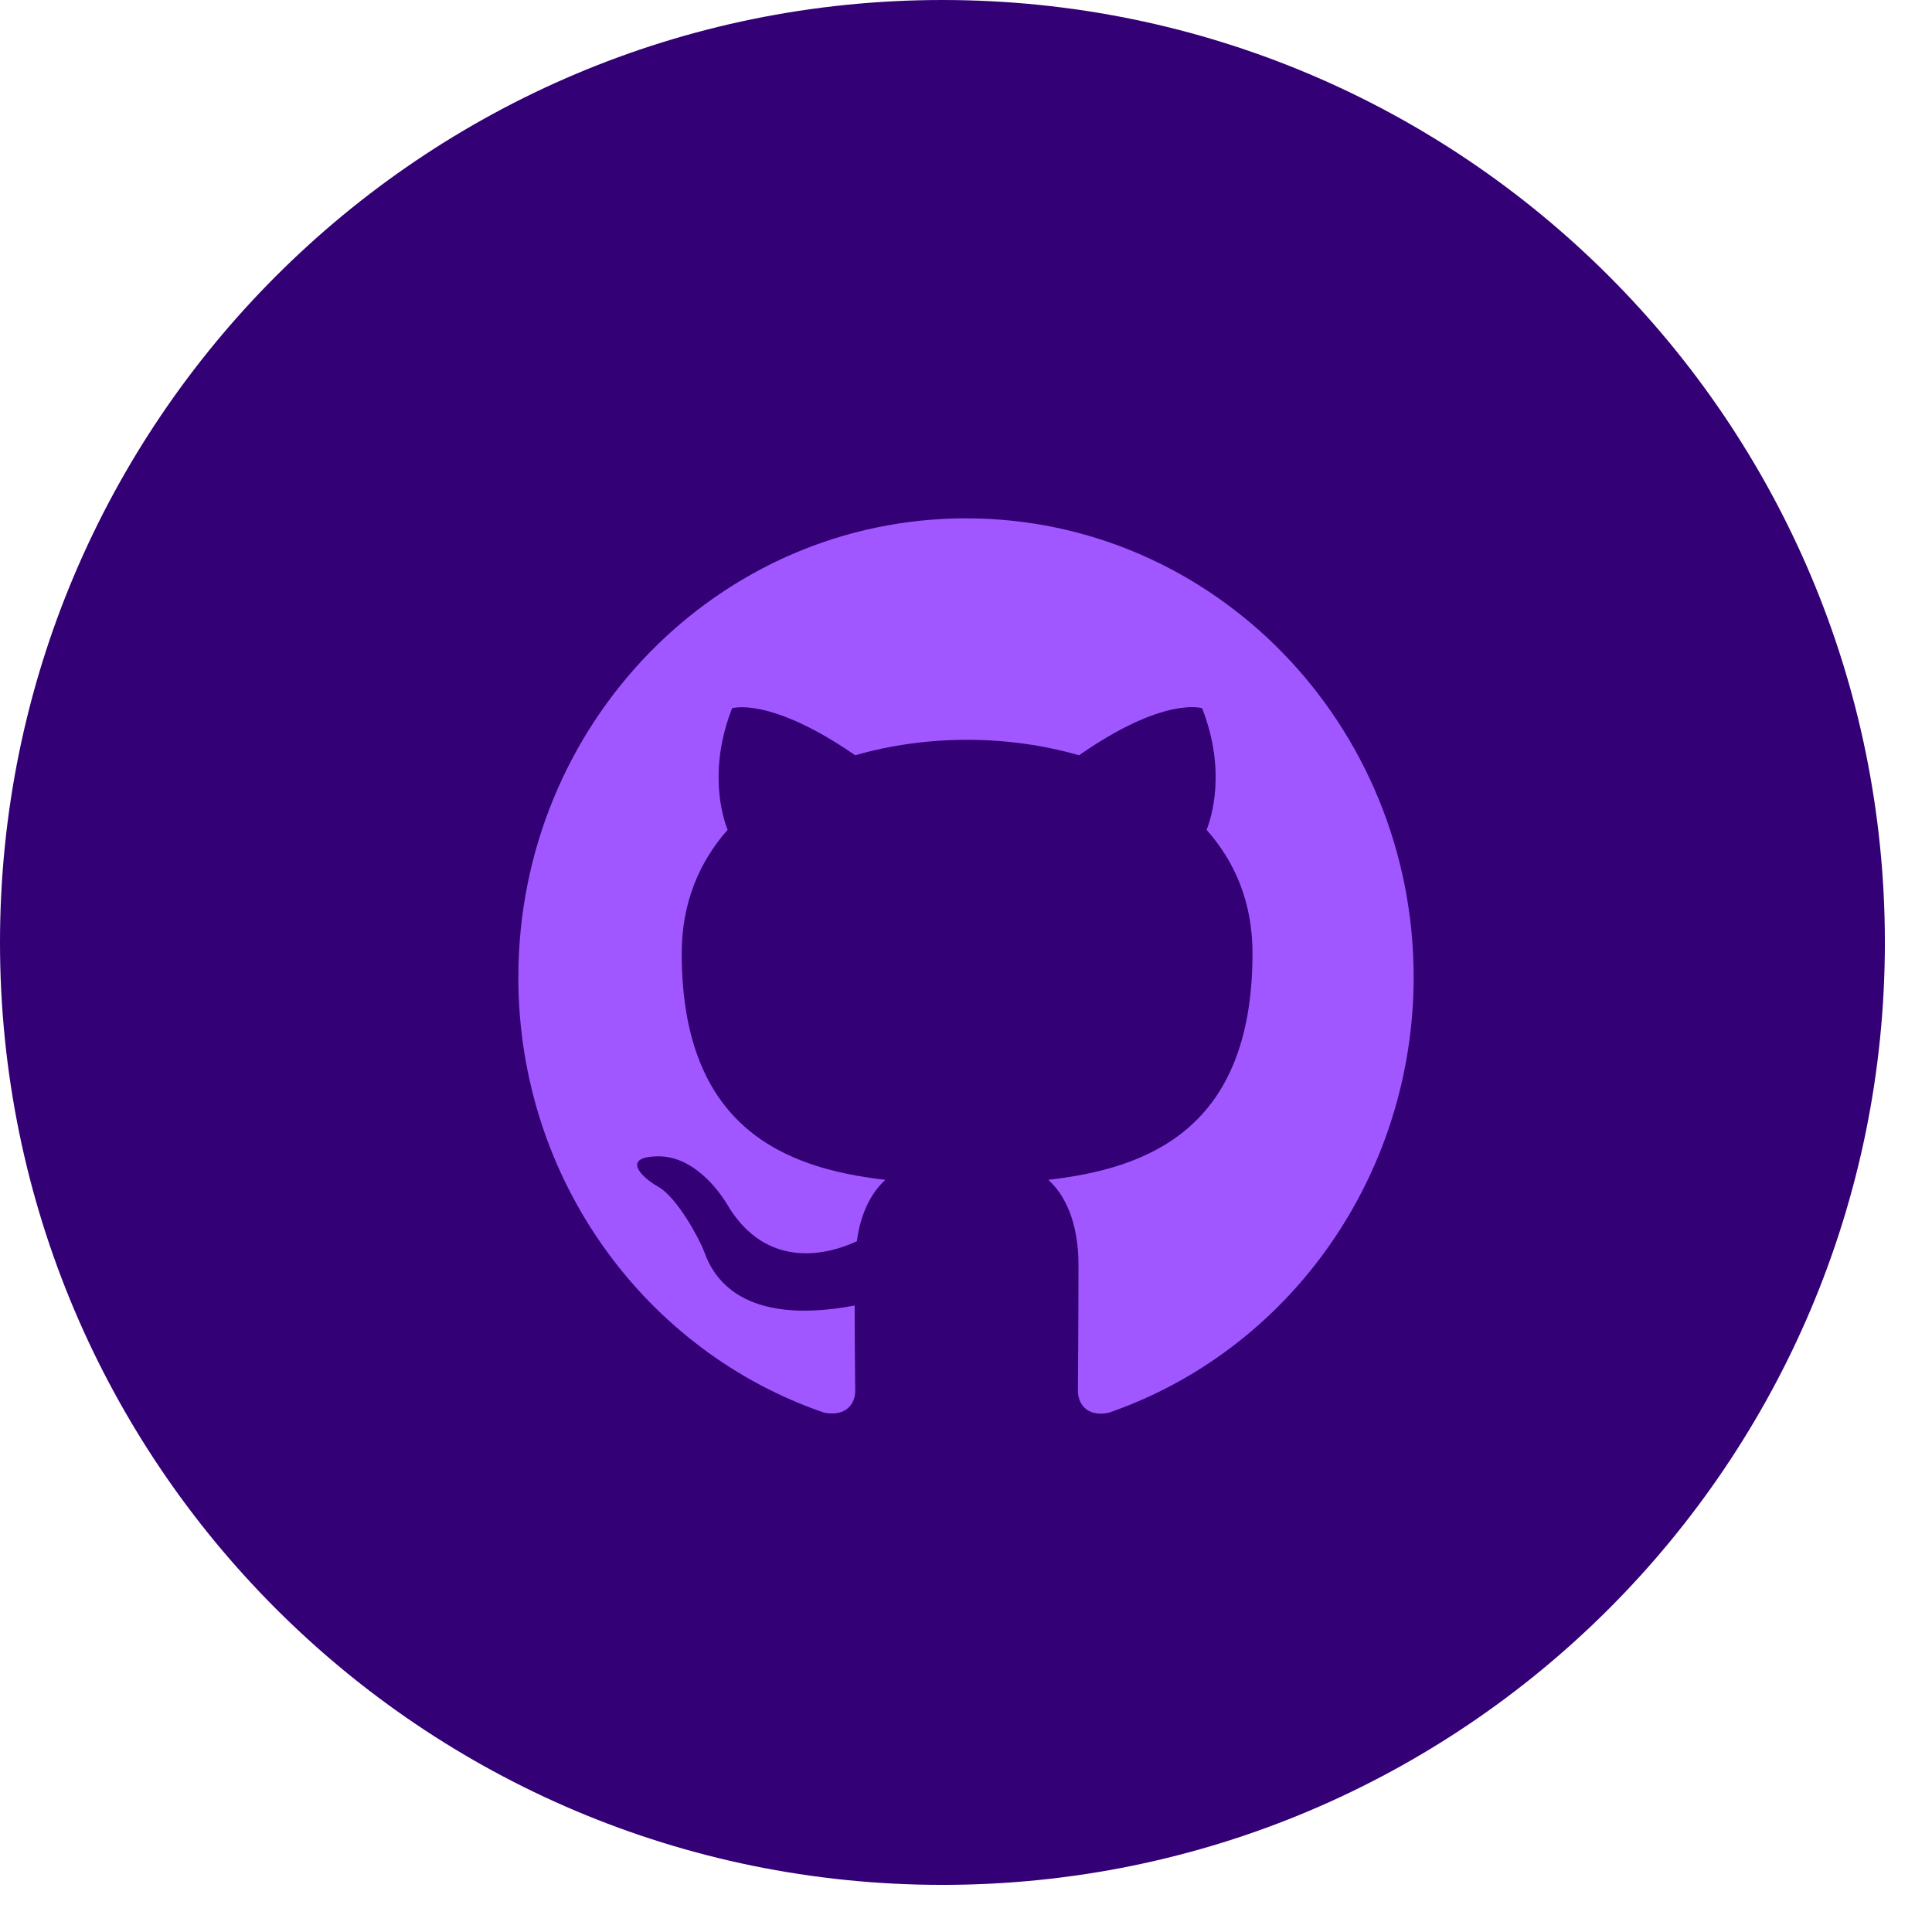 <svg width="41" height="41" viewBox="0 0 41 41" fill="none" xmlns="http://www.w3.org/2000/svg">
<path d="M20 40C31.046 40 40 31.046 40 20C40 8.954 31.046 0 20 0C8.954 0 0 8.954 0 20C0 31.046 8.954 40 20 40Z" fill="#330075"/>
<path fill-rule="evenodd" clip-rule="evenodd" d="M20.5 11C15.251 11 11 15.359 11 20.74C11 25.05 13.719 28.691 17.496 29.981C17.971 30.067 18.149 29.774 18.149 29.519C18.149 29.287 18.137 28.52 18.137 27.705C15.75 28.155 15.133 27.108 14.943 26.56C14.836 26.28 14.373 25.416 13.969 25.184C13.636 25.002 13.161 24.551 13.957 24.539C14.705 24.527 15.239 25.245 15.418 25.537C16.273 27.011 17.638 26.597 18.184 26.341C18.267 25.708 18.517 25.282 18.79 25.038C16.676 24.795 14.467 23.955 14.467 20.229C14.467 19.17 14.836 18.293 15.441 17.611C15.346 17.368 15.014 16.369 15.536 15.03C15.536 15.03 16.332 14.774 18.149 16.028C18.909 15.809 19.716 15.7 20.524 15.7C21.331 15.7 22.139 15.809 22.899 16.028C24.716 14.762 25.511 15.03 25.511 15.03C26.034 16.369 25.701 17.368 25.606 17.611C26.212 18.293 26.58 19.157 26.58 20.229C26.58 23.967 24.359 24.795 22.246 25.038C22.59 25.343 22.887 25.927 22.887 26.84C22.887 28.143 22.875 29.19 22.875 29.519C22.875 29.774 23.053 30.079 23.528 29.981C25.414 29.329 27.053 28.086 28.214 26.428C29.375 24.77 29.999 22.781 30 20.74C30 15.359 25.749 11 20.5 11Z" fill="#A157FF"/>
</svg>
